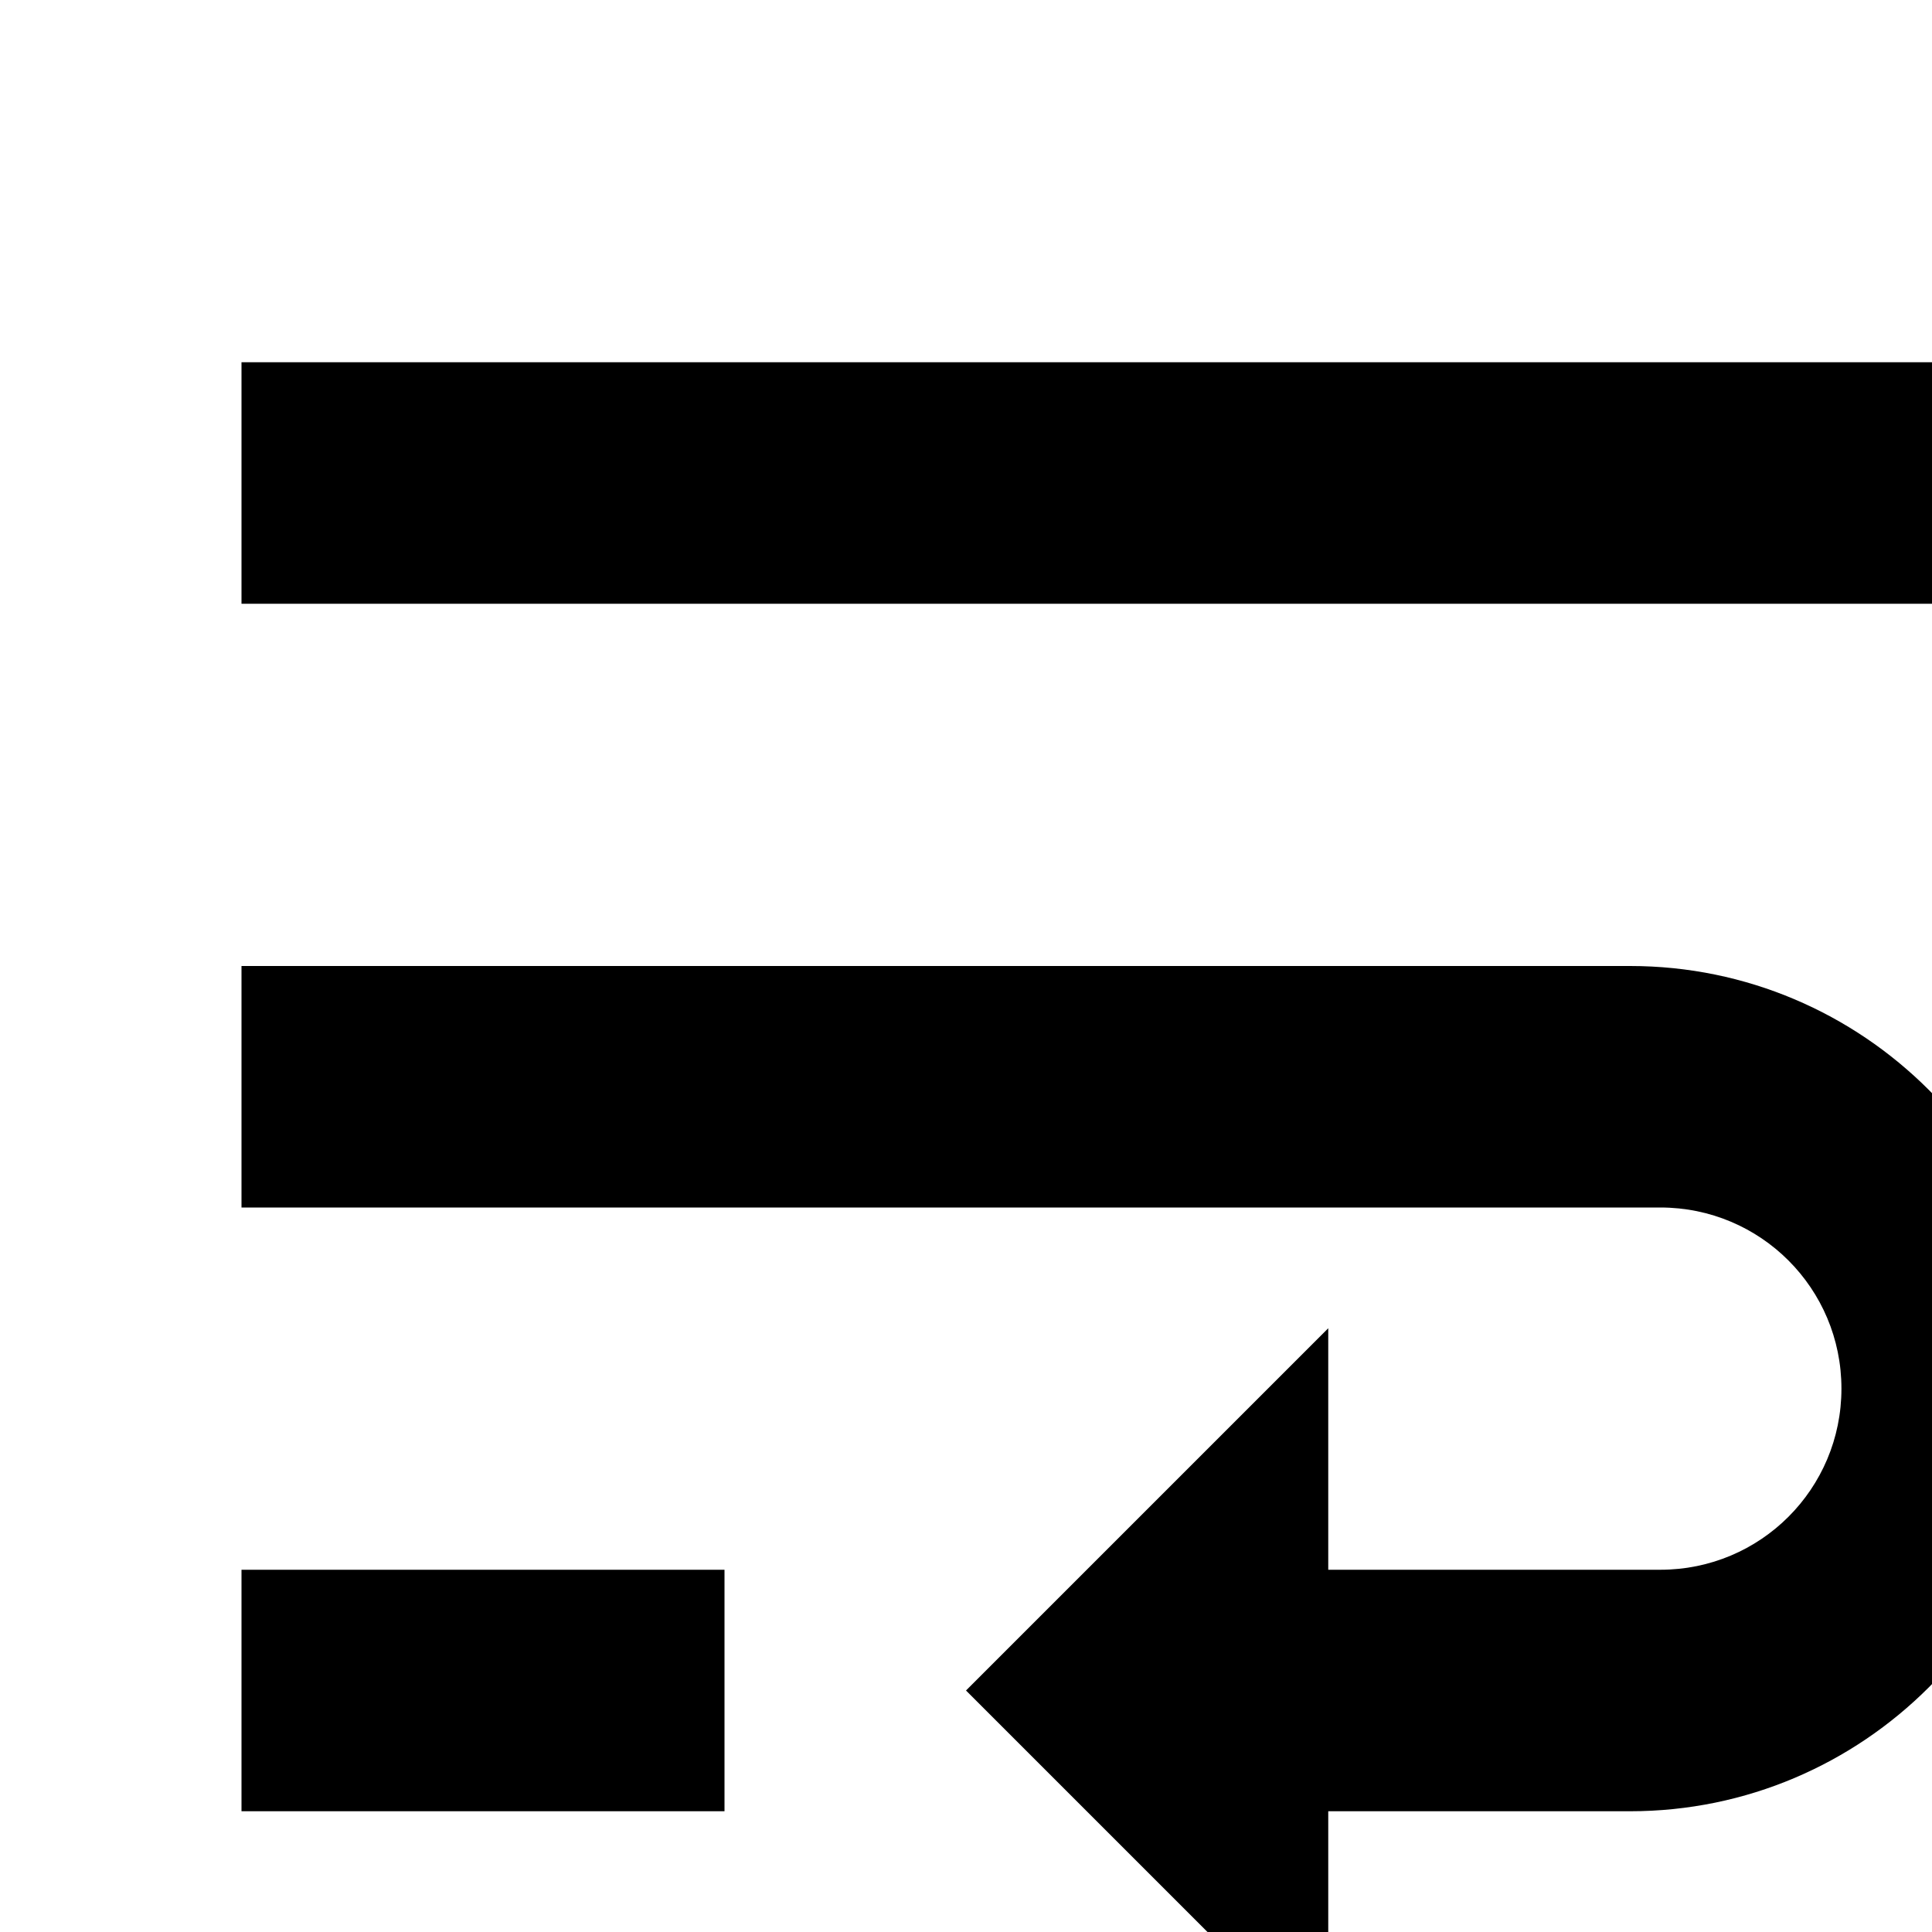 <svg xmlns="http://www.w3.org/2000/svg" width="16" height="16" version="1.1">
    <g>
        <path fill-rule="evenodd"
            d="M14,0 L0,0 L0,2 L14,2 L14,0 Z M0,12 L4,12 L4,10 L0,10 L0,12 Z M11.5,5 L0,5 L0,7 L11.75,7 C12.58,7 13.25,7.67 13.25,8.5 C13.25,9.33 12.58,10 11.75,10 L9,10 L9,8 L6,11 L9,14 L9,12 L11.5,12 C13.43,12 15,10.43 15,8.5 C15,6.57 13.43,5 11.5,5 Z"
            transform="translate(2 3)" />
    </g>
</svg>